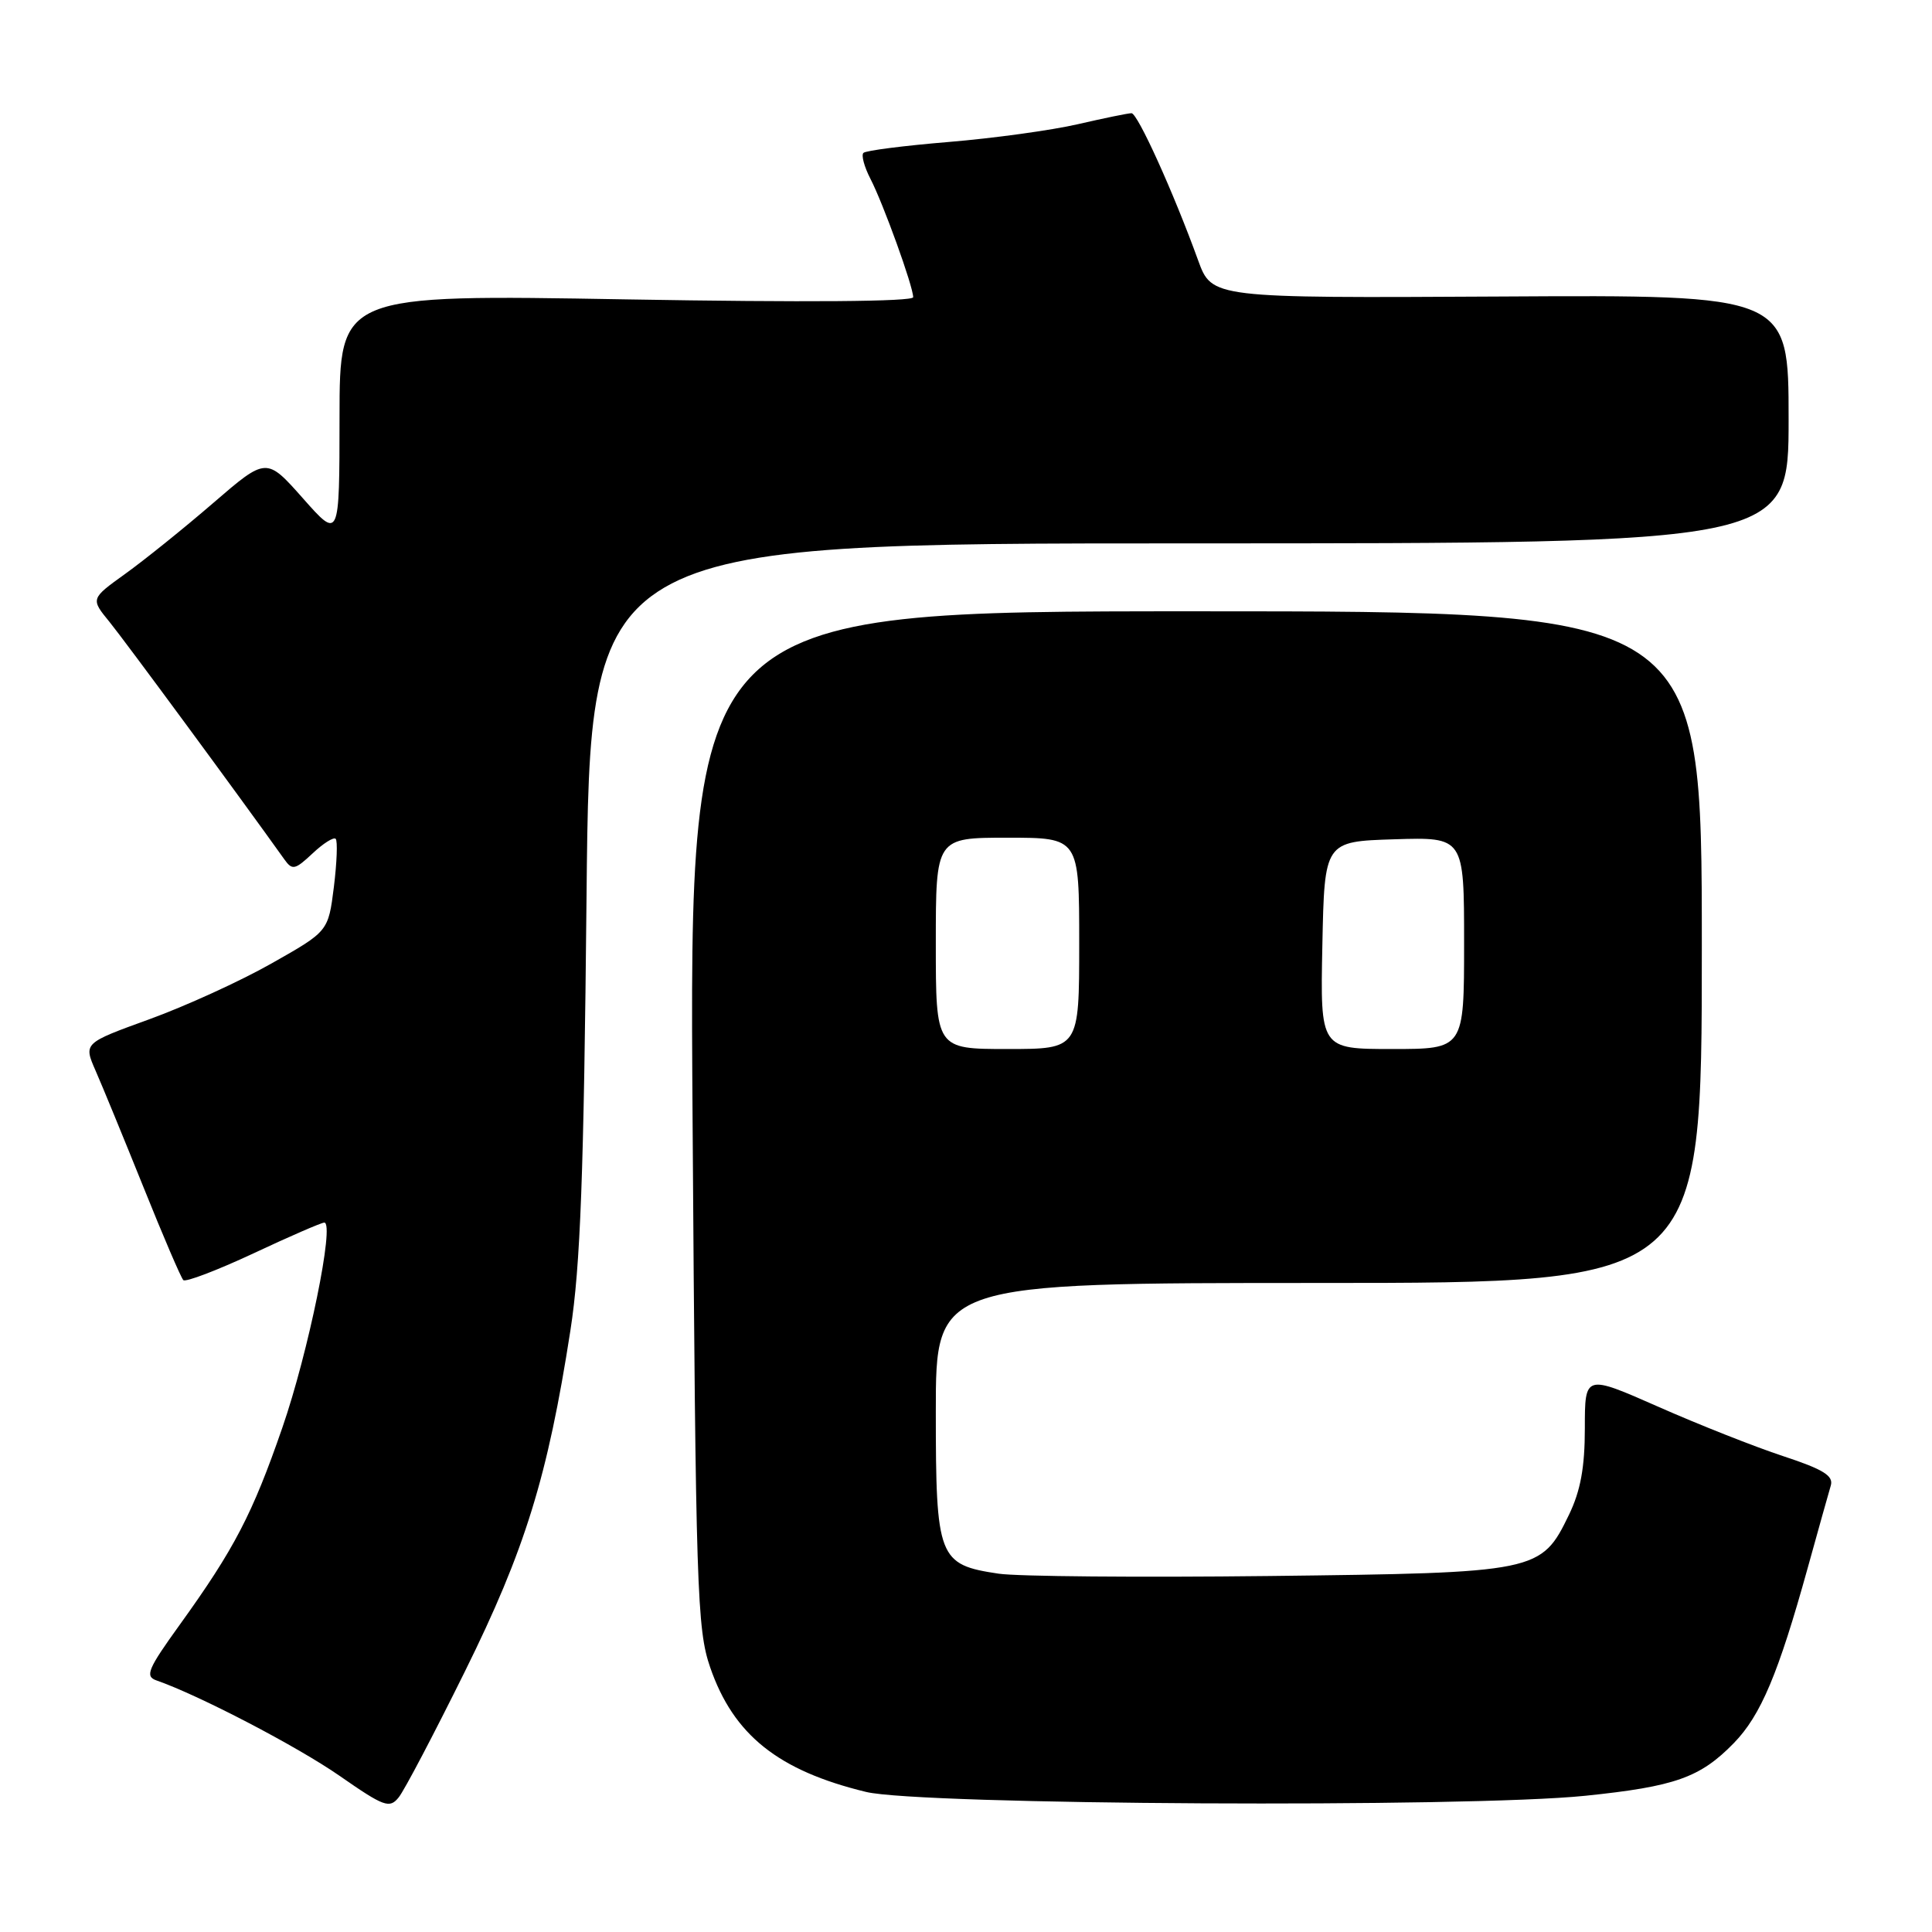 <?xml version="1.0" encoding="UTF-8" standalone="no"?>
<!DOCTYPE svg PUBLIC "-//W3C//DTD SVG 1.1//EN" "http://www.w3.org/Graphics/SVG/1.1/DTD/svg11.dtd" >
<svg xmlns="http://www.w3.org/2000/svg" xmlns:xlink="http://www.w3.org/1999/xlink" version="1.1" viewBox="0 0 256 256">
 <g >
 <path fill="currentColor"
d=" M 61.59 221.50 C 69.57 205.38 72.58 195.66 75.58 176.30 C 76.91 167.76 77.36 155.73 77.72 118.75 C 78.18 72.00 78.18 72.00 157.59 72.00 C 237.00 72.00 237.00 72.00 237.00 55.54 C 237.00 39.07 237.00 39.07 198.79 39.29 C 160.58 39.50 160.58 39.50 158.76 34.50 C 155.48 25.45 150.74 15.00 149.93 15.00 C 149.49 15.00 146.28 15.66 142.81 16.46 C 139.34 17.26 131.65 18.32 125.73 18.81 C 119.81 19.30 114.71 19.95 114.41 20.26 C 114.10 20.56 114.52 22.11 115.34 23.70 C 117.04 26.99 121.00 37.95 121.00 39.38 C 121.00 39.97 106.71 40.08 83.00 39.67 C 45.00 39.01 45.00 39.01 44.99 55.26 C 44.98 71.50 44.98 71.50 40.14 66.03 C 35.30 60.57 35.30 60.57 28.24 66.66 C 24.36 70.01 19.11 74.23 16.59 76.04 C 12.00 79.34 12.00 79.34 14.52 82.42 C 16.51 84.86 31.81 105.64 37.67 113.86 C 38.73 115.35 39.08 115.27 41.42 113.08 C 42.83 111.75 44.21 110.88 44.48 111.15 C 44.75 111.42 44.64 114.29 44.24 117.53 C 43.50 123.41 43.50 123.41 36.00 127.65 C 31.88 129.99 24.58 133.32 19.78 135.06 C 11.07 138.22 11.07 138.22 12.66 141.86 C 13.54 143.86 16.39 150.80 19.00 157.28 C 21.60 163.76 23.98 169.31 24.29 169.62 C 24.59 169.92 28.76 168.33 33.56 166.09 C 38.35 163.84 42.59 162.00 42.97 162.00 C 44.38 162.00 40.86 179.21 37.41 189.18 C 33.46 200.61 31.04 205.26 23.83 215.27 C 19.59 221.15 19.18 222.12 20.72 222.66 C 26.32 224.60 39.39 231.41 45.00 235.31 C 50.91 239.42 51.62 239.67 52.83 238.16 C 53.57 237.25 57.51 229.75 61.59 221.50 Z  M 210.05 237.95 C 221.96 236.72 225.28 235.55 229.75 230.96 C 233.32 227.29 235.64 221.78 239.53 207.76 C 240.94 202.67 242.32 197.75 242.59 196.84 C 242.97 195.55 241.60 194.70 236.29 192.95 C 232.55 191.72 225.11 188.78 219.75 186.41 C 210.00 182.11 210.00 182.11 210.00 189.24 C 210.00 194.44 209.43 197.54 207.90 200.71 C 204.21 208.32 203.80 208.41 168.14 208.83 C 150.89 209.03 134.77 208.89 132.32 208.52 C 124.33 207.33 124.00 206.48 124.00 187.00 C 124.00 170.00 124.00 170.00 174.75 170.00 C 225.50 170.00 225.50 170.00 225.50 125.50 C 225.50 81.00 225.50 81.00 158.41 81.00 C 91.31 81.00 91.31 81.00 91.77 148.25 C 92.19 210.74 92.36 215.88 94.10 220.93 C 97.19 229.89 103.12 234.62 114.76 237.44 C 121.92 239.18 194.33 239.56 210.05 237.95 Z  M 124.00 125.00 C 124.00 111.00 124.00 111.00 133.50 111.00 C 143.00 111.00 143.00 111.00 143.00 125.00 C 143.00 139.00 143.00 139.00 133.50 139.00 C 124.00 139.00 124.00 139.00 124.00 125.00 Z  M 175.22 125.25 C 175.50 111.50 175.50 111.50 184.75 111.21 C 194.00 110.92 194.00 110.92 194.00 124.96 C 194.00 139.00 194.00 139.00 184.47 139.00 C 174.94 139.00 174.94 139.00 175.22 125.25 Z "/>
</g>
</svg>